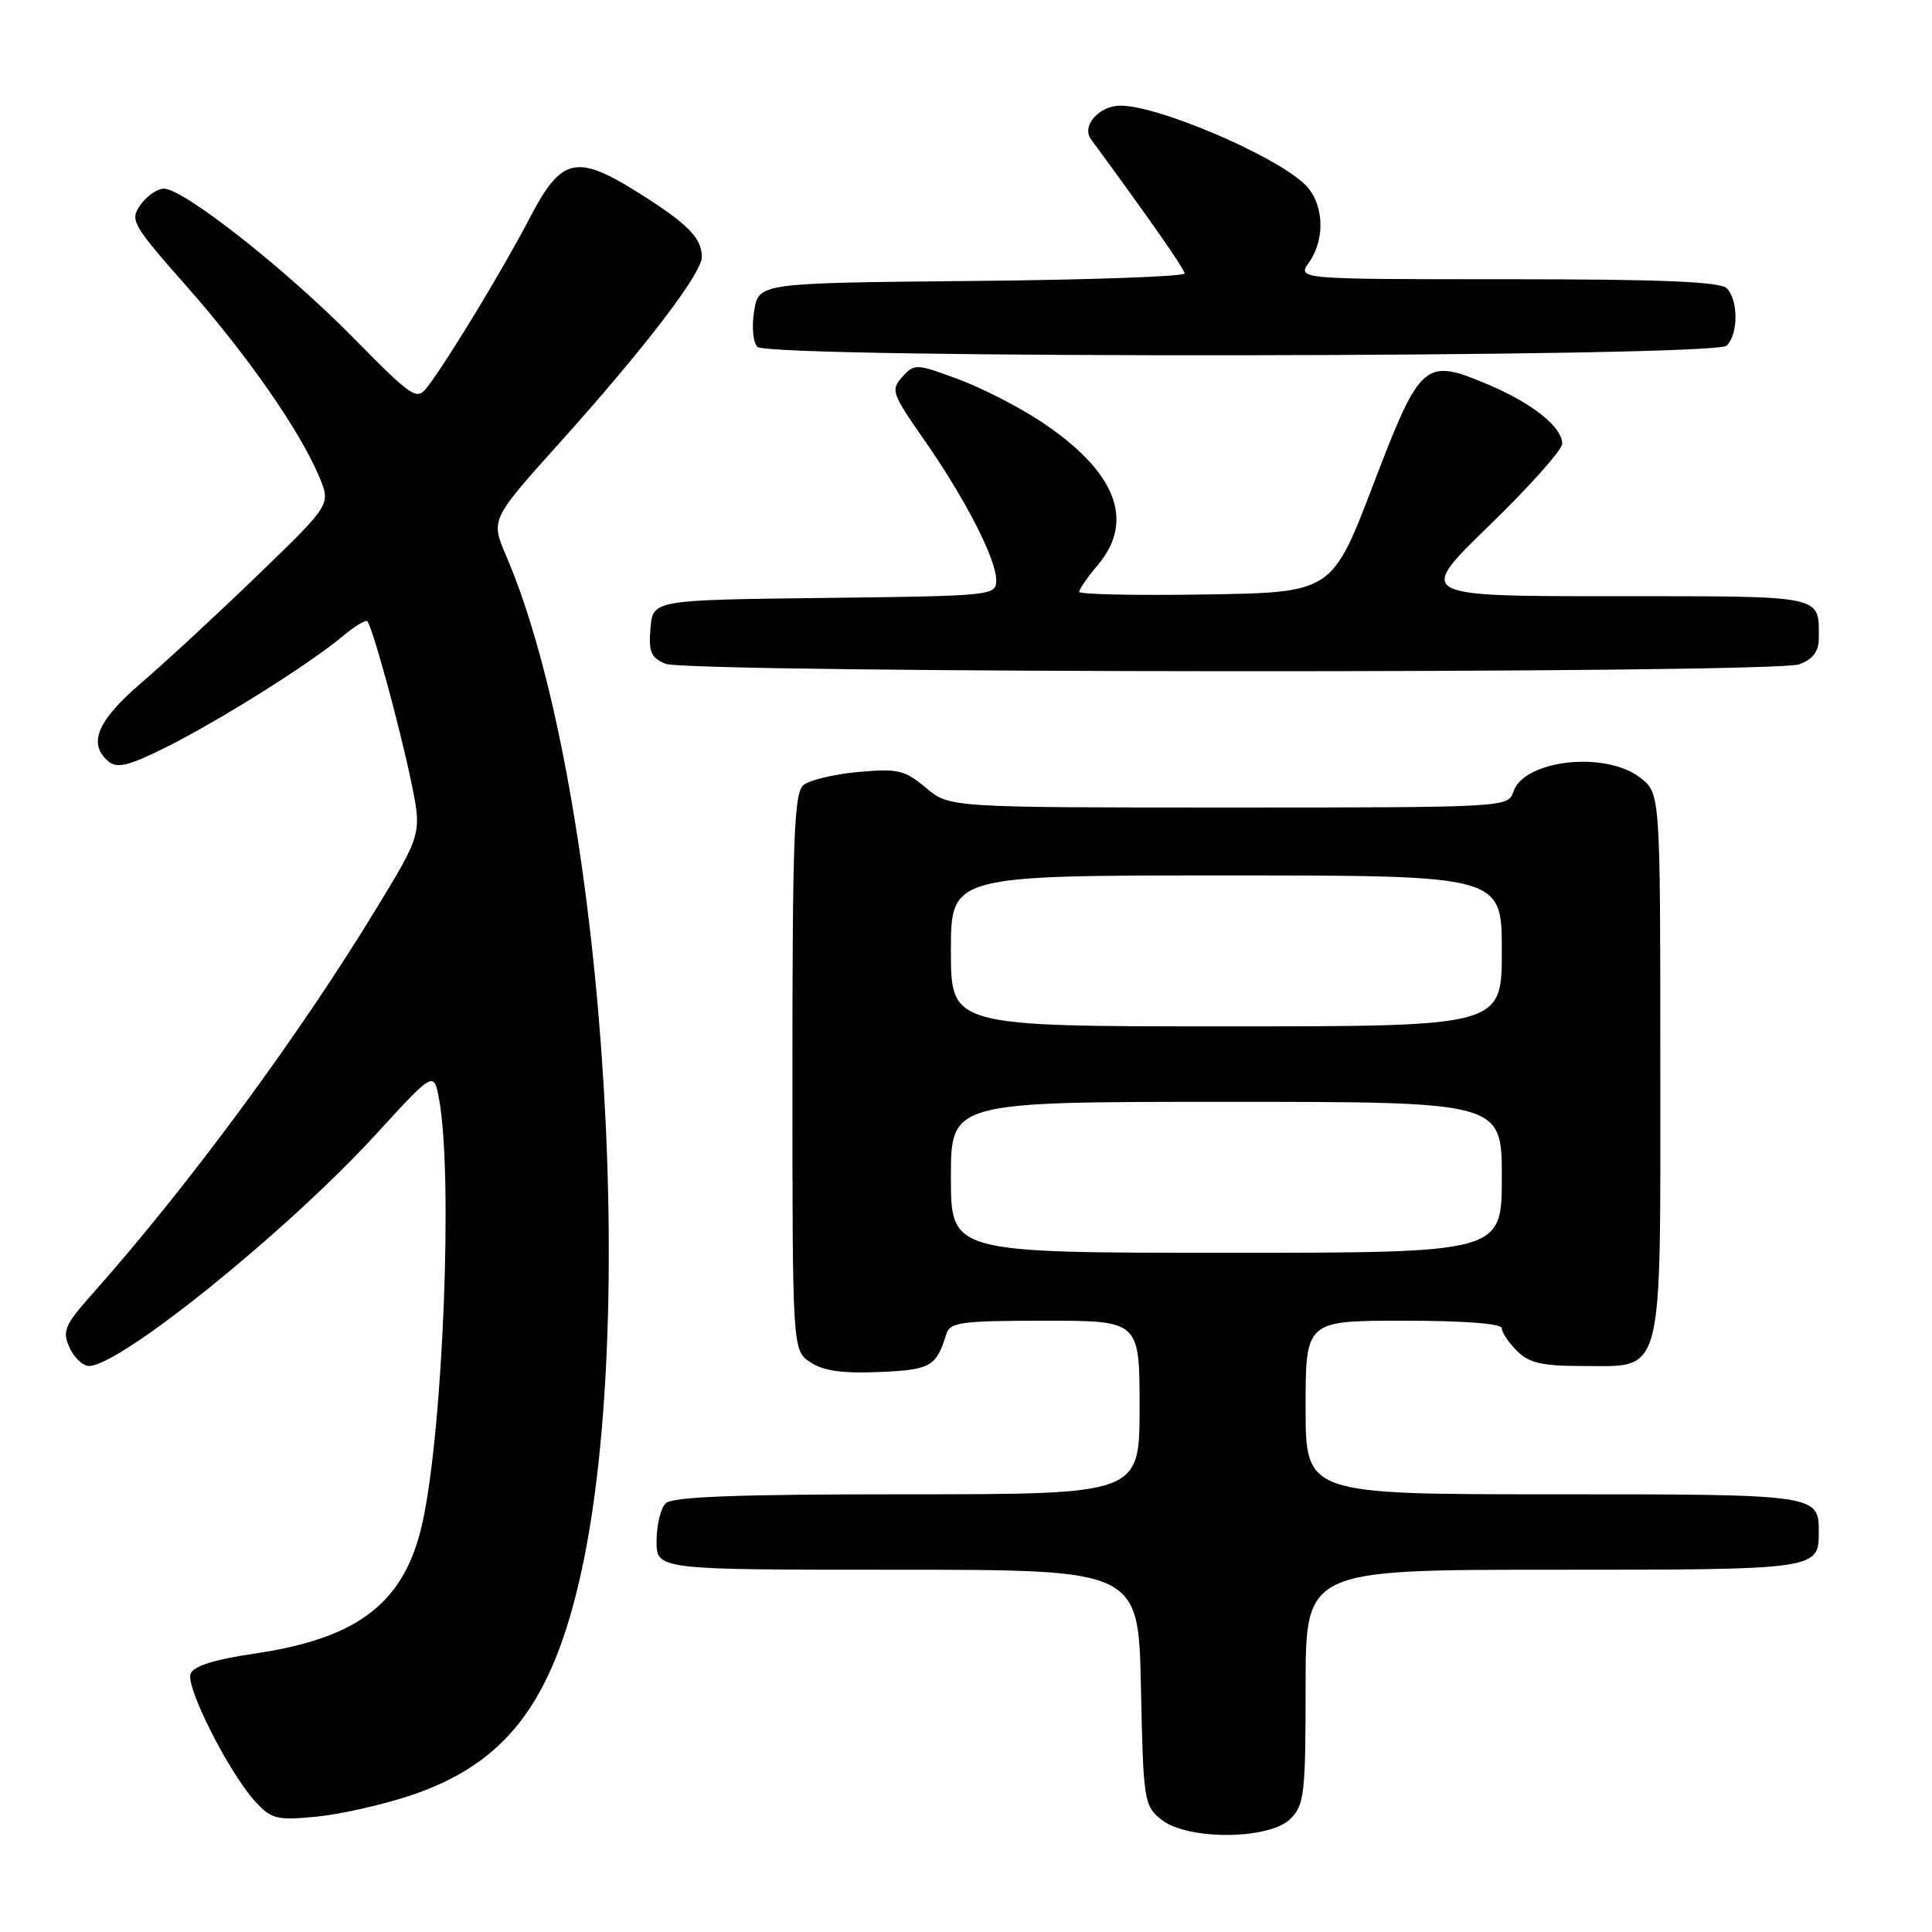 <?xml version="1.0" encoding="UTF-8" standalone="no"?>
<!DOCTYPE svg PUBLIC "-//W3C//DTD SVG 1.1//EN" "http://www.w3.org/Graphics/SVG/1.1/DTD/svg11.dtd" >
<svg xmlns="http://www.w3.org/2000/svg" xmlns:xlink="http://www.w3.org/1999/xlink" version="1.1" viewBox="0 0 256 256">
 <g >
 <path fill="currentColor"
d=" M 171.00 241.00 C 172.83 239.17 173.00 237.67 173.00 223.50 C 173.00 208.00 173.00 208.00 205.80 208.00 C 240.85 208.00 241.00 207.98 241.00 203.00 C 241.00 198.02 240.85 198.00 205.80 198.00 C 173.00 198.00 173.00 198.00 173.00 186.50 C 173.00 175.00 173.00 175.00 186.00 175.00 C 194.00 175.00 199.00 175.38 199.00 176.00 C 199.00 176.55 199.90 177.90 201.00 179.00 C 202.59 180.59 204.33 181.00 209.50 181.00 C 220.60 181.00 220.00 183.30 220.00 141.07 C 220.00 105.15 220.00 105.15 217.37 103.07 C 212.77 99.46 201.88 100.67 200.52 104.94 C 199.87 106.97 199.33 107.00 162.83 107.00 C 125.79 107.00 125.79 107.00 122.68 104.38 C 119.88 102.03 118.97 101.82 113.74 102.29 C 110.54 102.58 107.27 103.36 106.46 104.03 C 105.23 105.06 105.00 110.98 105.00 142.10 C 105.00 178.95 105.00 178.95 107.40 180.52 C 109.12 181.66 111.69 182.01 116.54 181.80 C 123.35 181.50 124.05 181.10 125.40 176.75 C 125.87 175.21 127.41 175.00 138.47 175.00 C 151.00 175.00 151.00 175.00 151.00 186.50 C 151.00 198.00 151.00 198.00 120.20 198.00 C 97.58 198.00 89.08 198.32 88.20 199.20 C 87.54 199.86 87.00 202.11 87.00 204.20 C 87.00 208.00 87.00 208.00 118.93 208.00 C 150.86 208.00 150.86 208.00 151.18 223.59 C 151.49 238.58 151.59 239.25 153.86 241.09 C 157.29 243.86 168.19 243.81 171.00 241.00 Z  M 54.28 237.95 C 66.97 233.74 73.16 225.70 76.98 208.50 C 84.78 173.34 79.61 102.86 67.08 73.68 C 65.01 68.85 65.01 68.85 74.15 58.68 C 85.45 46.10 93.00 36.23 93.00 34.04 C 93.00 31.55 91.10 29.62 84.64 25.57 C 76.33 20.35 74.38 20.81 70.13 29.00 C 66.70 35.60 59.20 47.98 56.57 51.35 C 55.22 53.09 54.61 52.68 46.82 44.76 C 37.86 35.65 24.32 25.00 21.72 25.00 C 20.84 25.00 19.44 25.97 18.61 27.15 C 17.18 29.18 17.49 29.73 24.70 37.90 C 32.75 47.02 39.77 57.11 42.30 63.18 C 43.84 66.86 43.84 66.86 34.17 76.19 C 28.85 81.33 21.91 87.75 18.75 90.46 C 12.85 95.51 11.58 98.58 14.42 100.93 C 15.54 101.86 17.17 101.44 22.17 98.93 C 29.30 95.34 41.05 87.95 45.38 84.33 C 46.96 83.00 48.43 82.10 48.66 82.32 C 49.34 83.01 52.92 96.07 54.46 103.48 C 55.91 110.46 55.91 110.46 49.81 120.48 C 39.53 137.36 25.08 156.97 12.36 171.31 C 8.55 175.60 8.21 176.37 9.21 178.56 C 9.82 179.90 10.98 181.00 11.79 181.00 C 15.93 181.00 38.19 163.02 49.89 150.22 C 57.50 141.91 57.50 141.91 58.19 145.70 C 60.03 155.81 58.72 189.23 55.99 201.71 C 53.67 212.32 47.57 217.08 33.67 219.12 C 28.36 219.90 25.65 220.76 25.25 221.79 C 24.58 223.53 30.33 234.88 33.82 238.71 C 35.94 241.03 36.67 241.22 41.82 240.73 C 44.95 240.44 50.55 239.18 54.28 237.95 Z  M 238.43 88.02 C 240.22 87.35 241.00 86.31 241.00 84.61 C 241.00 78.79 242.04 79.00 213.74 79.00 C 187.69 79.00 187.69 79.00 197.35 69.62 C 202.66 64.47 207.00 59.60 207.00 58.80 C 207.00 56.60 203.09 53.46 197.27 50.99 C 188.74 47.37 188.24 47.80 181.96 64.22 C 176.50 78.50 176.50 78.50 159.75 78.77 C 150.54 78.92 143.00 78.76 143.00 78.42 C 143.00 78.07 144.12 76.45 145.50 74.82 C 150.46 68.92 147.81 62.36 137.80 55.77 C 134.88 53.85 129.96 51.34 126.86 50.20 C 121.40 48.18 121.16 48.17 119.56 49.94 C 118.00 51.66 118.17 52.14 122.40 58.20 C 127.87 66.02 132.00 74.06 132.00 76.88 C 132.00 78.92 131.56 78.97 109.25 79.23 C 86.50 79.50 86.50 79.50 86.19 83.26 C 85.93 86.41 86.26 87.17 88.19 87.95 C 91.37 89.22 235.08 89.30 238.43 88.02 Z  M 228.80 45.80 C 230.35 44.25 230.35 39.75 228.80 38.20 C 227.92 37.32 220.08 37.00 199.74 37.00 C 171.89 37.00 171.89 37.00 173.44 34.78 C 175.73 31.52 175.41 26.72 172.75 24.29 C 168.49 20.39 153.42 14.00 148.47 14.00 C 145.63 14.00 143.27 16.69 144.56 18.45 C 152.38 29.10 156.94 35.64 156.97 36.23 C 156.99 36.64 144.29 37.09 128.77 37.23 C 100.53 37.50 100.53 37.50 99.93 41.21 C 99.59 43.30 99.78 45.38 100.36 45.96 C 101.95 47.55 227.21 47.39 228.80 45.80 Z  M 126.00 156.00 C 126.00 146.00 126.00 146.00 162.50 146.00 C 199.00 146.00 199.00 146.00 199.00 156.00 C 199.00 166.00 199.00 166.00 162.50 166.00 C 126.00 166.00 126.00 166.00 126.00 156.00 Z  M 126.00 126.00 C 126.00 116.00 126.00 116.00 162.50 116.00 C 199.00 116.00 199.00 116.00 199.00 126.00 C 199.00 136.00 199.00 136.00 162.50 136.00 C 126.00 136.00 126.00 136.00 126.00 126.00 Z "/>
</g>
</svg>